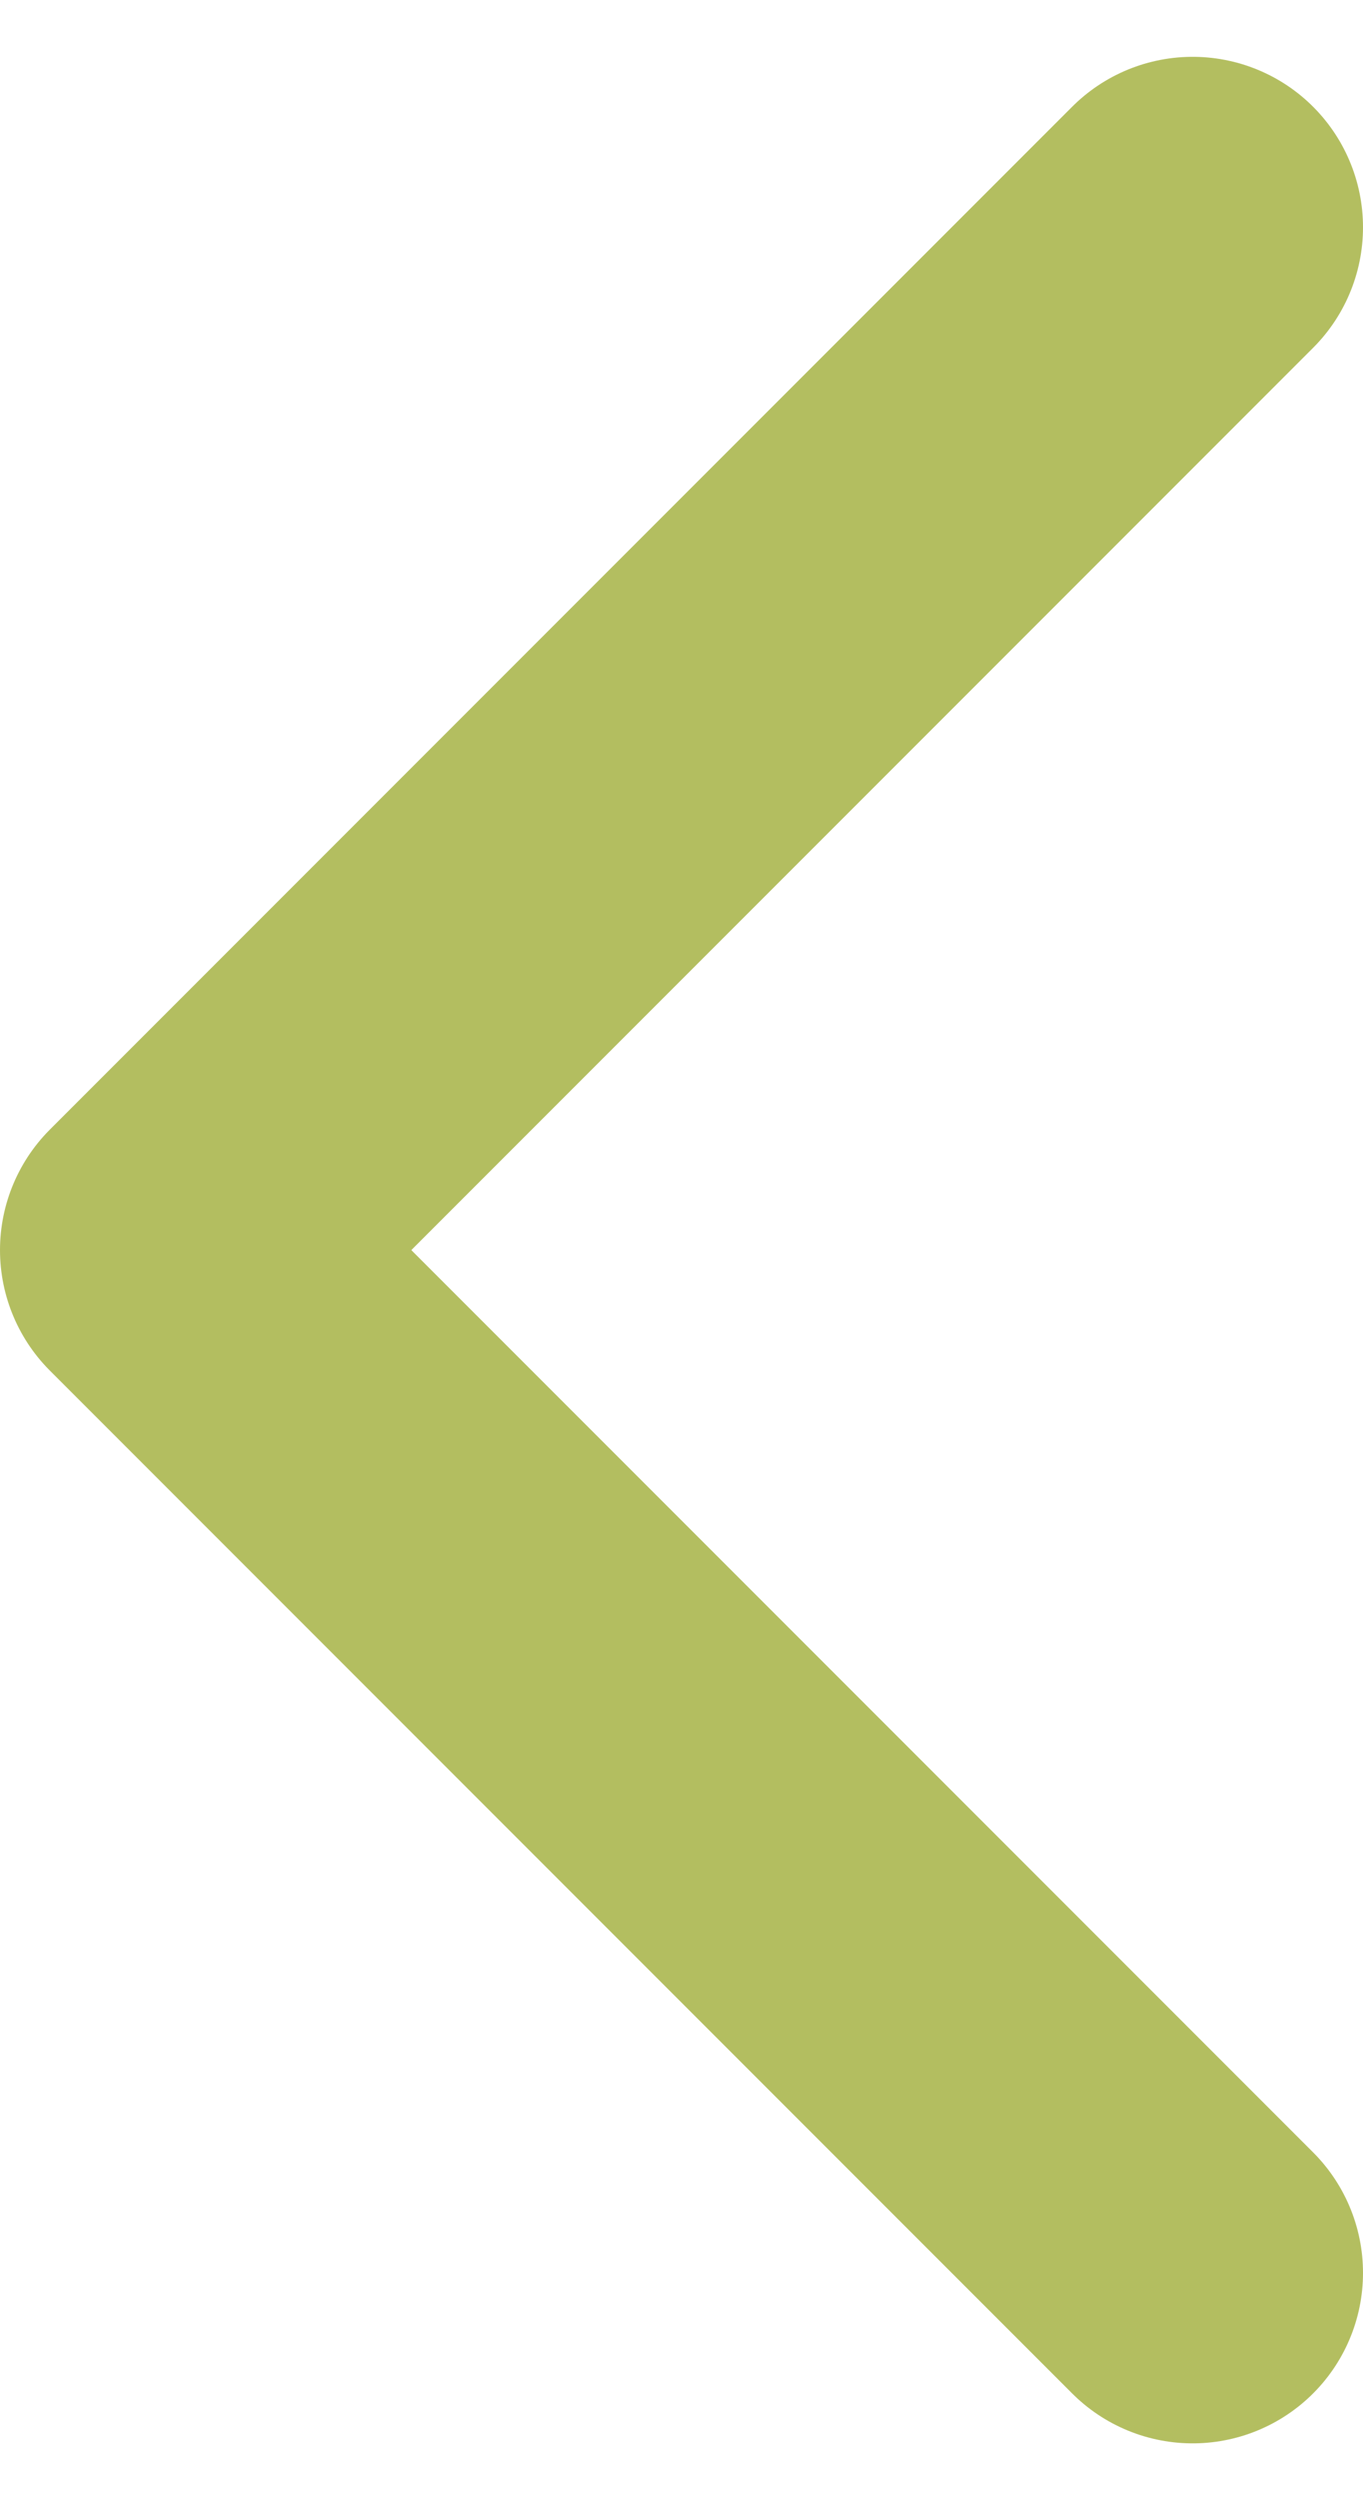 <svg width="12" height="22" viewBox="0 0 12 22" fill="none" xmlns="http://www.w3.org/2000/svg">
<path d="M10.5 20L1.5 11L10.5 2" stroke="#B3BE60" stroke-width="3" stroke-linecap="round" stroke-linejoin="round"/>
</svg>
